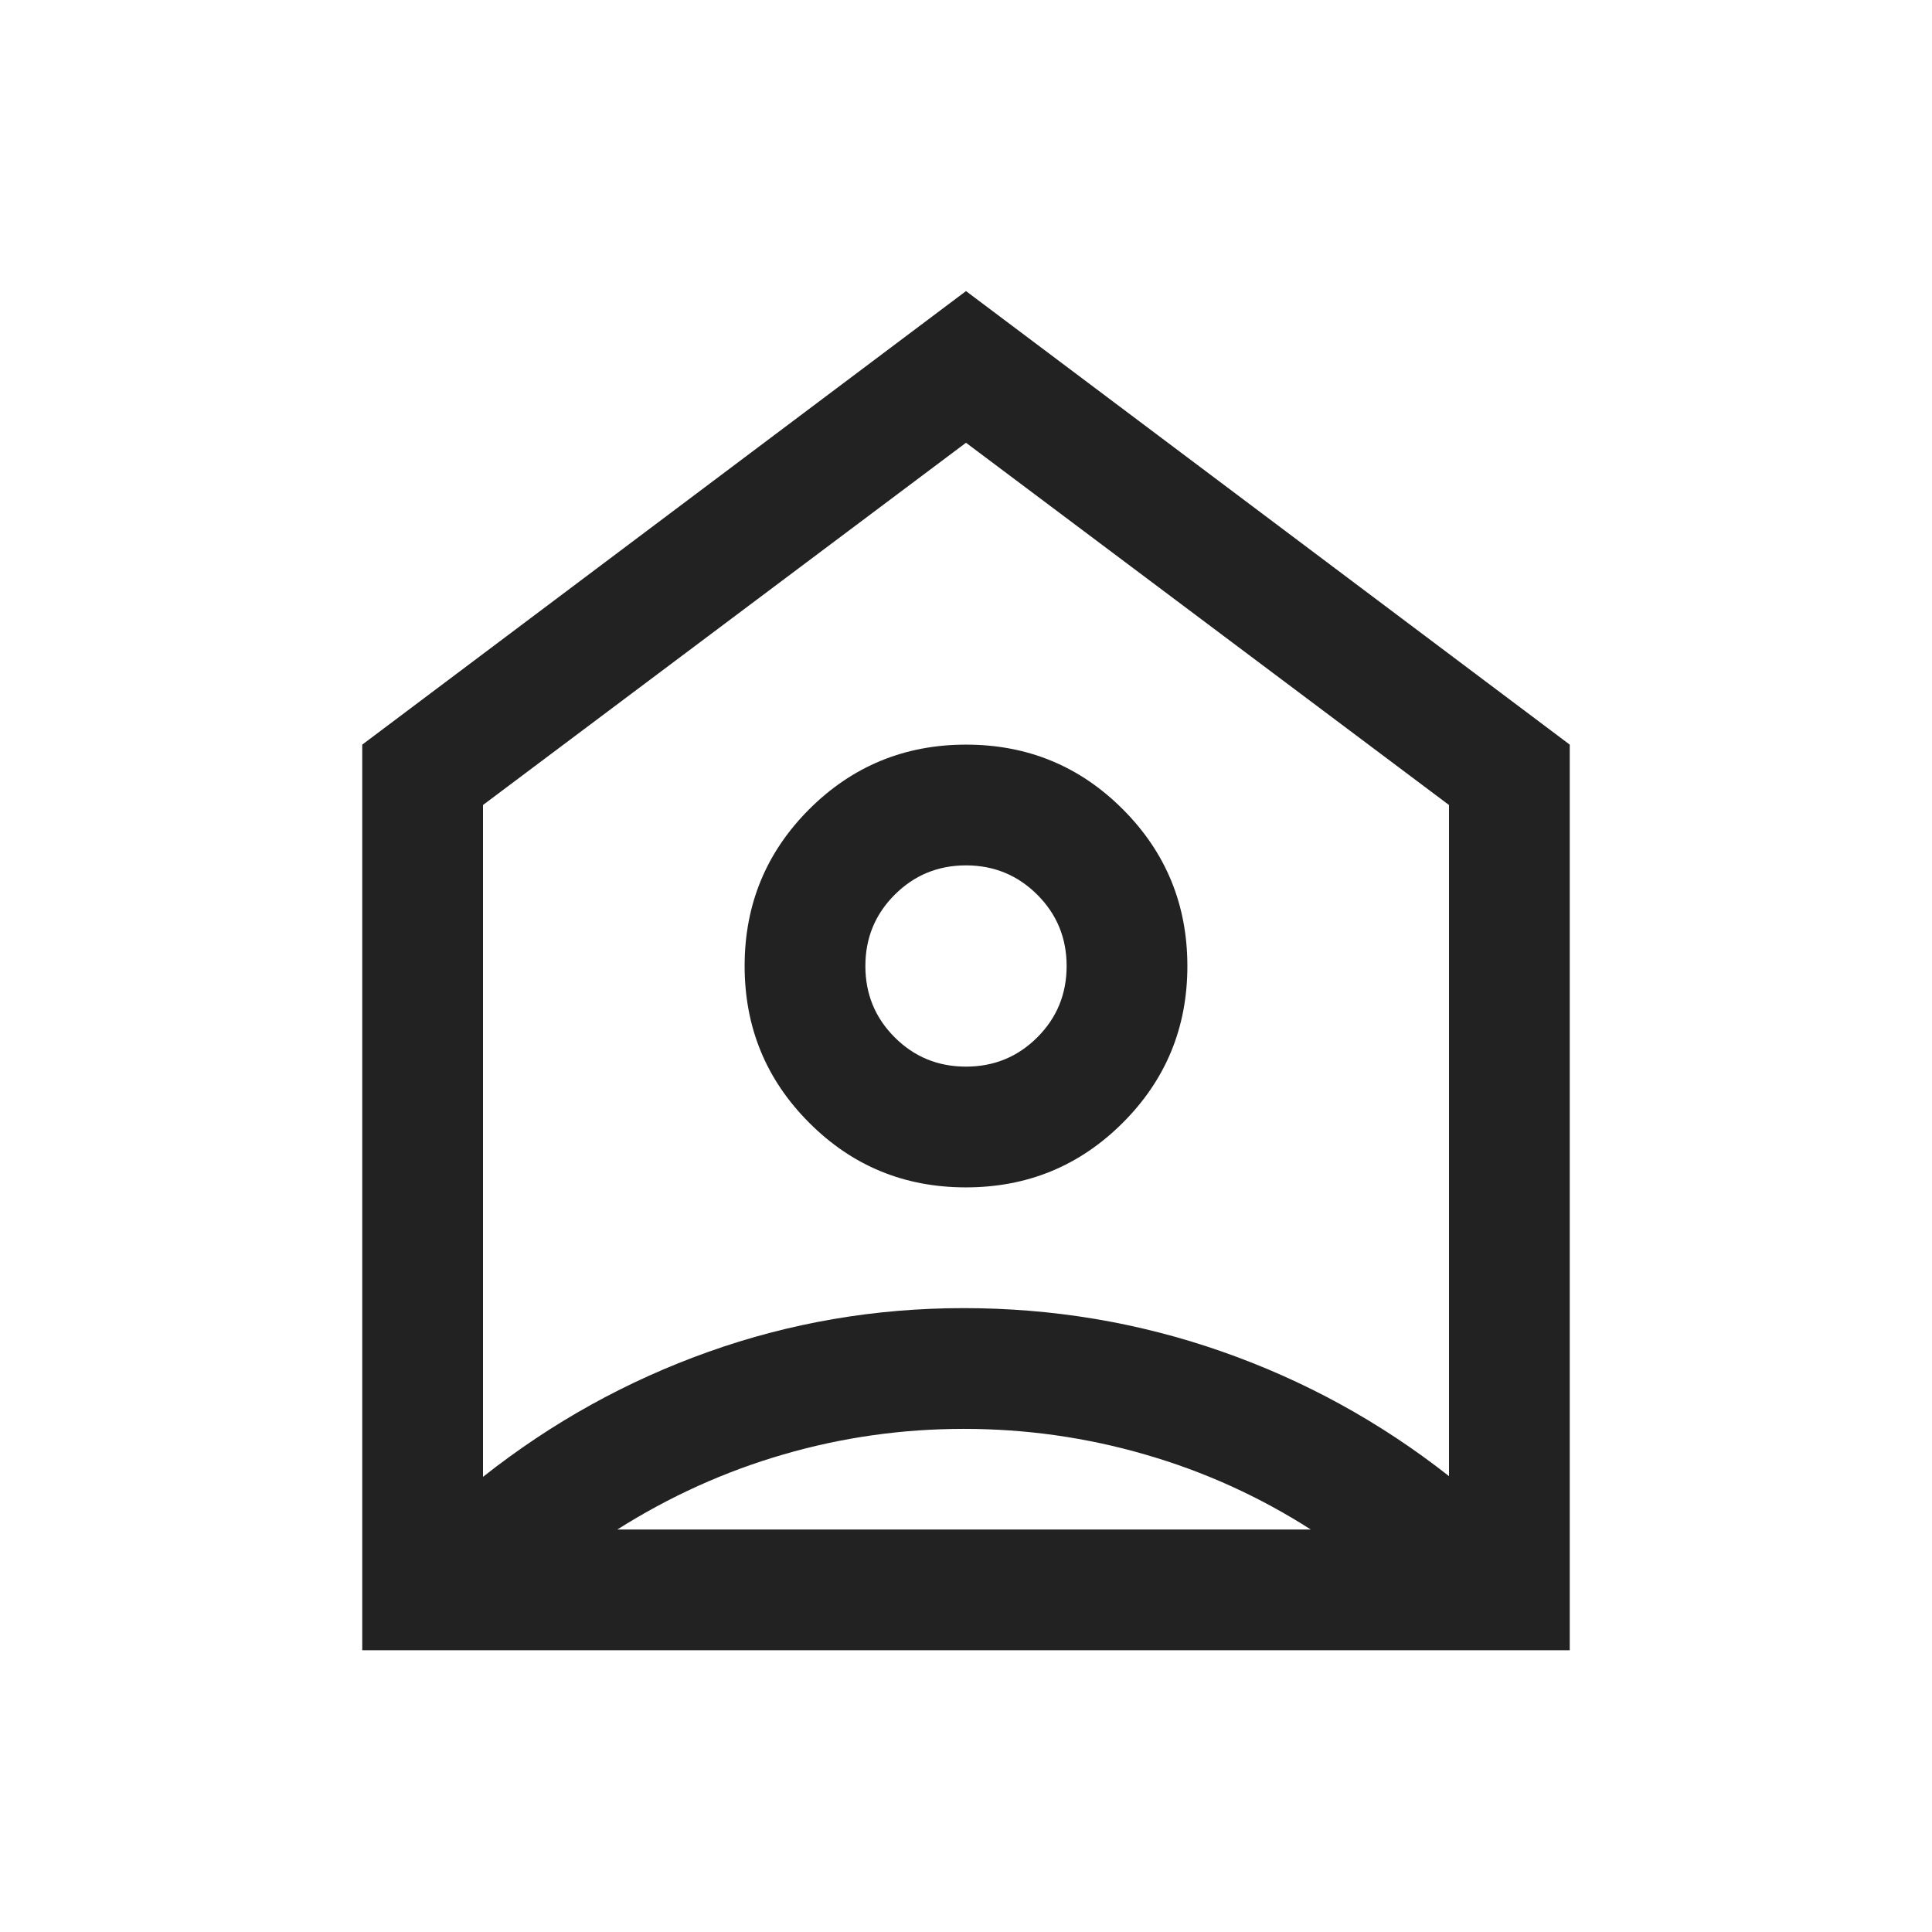 <svg width="24" height="24" viewBox="0 0 24 24" fill="none" xmlns="http://www.w3.org/2000/svg">
<mask id="mask0_4443_172583" style="mask-type:alpha" maskUnits="userSpaceOnUse" x="0" y="0" width="24" height="25">
<rect y="0" width="24" height="24" fill="#D9D9D9"/>
</mask>
<g mask="url(#mask0_4443_172583)">
<path d="M12 3.616L19.5 9.25V20.5H4.5V9.25L12 3.616ZM11.999 14.75C12.762 14.75 13.412 14.483 13.947 13.948C14.482 13.414 14.75 12.765 14.75 12.001C14.75 11.238 14.483 10.588 13.948 10.053C13.414 9.518 12.765 9.25 12.001 9.25C11.238 9.25 10.588 9.518 10.053 10.052C9.518 10.587 9.25 11.236 9.25 11.999C9.25 12.763 9.517 13.412 10.052 13.947C10.586 14.483 11.235 14.75 11.999 14.75ZM12 13.25C11.652 13.25 11.357 13.129 11.114 12.886C10.871 12.643 10.75 12.348 10.75 12C10.75 11.653 10.871 11.358 11.114 11.115C11.357 10.872 11.652 10.75 12 10.75C12.347 10.75 12.643 10.872 12.886 11.115C13.129 11.358 13.25 11.653 13.25 12C13.25 12.348 13.129 12.643 12.886 12.886C12.643 13.129 12.347 13.25 12 13.25ZM11.974 17.75C11.206 17.75 10.458 17.856 9.731 18.068C9.004 18.279 8.317 18.59 7.669 19H16.283C15.642 18.59 14.956 18.279 14.224 18.068C13.493 17.856 12.743 17.75 11.974 17.75ZM6 10V18.346C6.854 17.671 7.788 17.153 8.803 16.792C9.817 16.431 10.873 16.25 11.971 16.25C13.08 16.25 14.147 16.429 15.172 16.787C16.197 17.145 17.14 17.661 18 18.337V10L12 5.5L6 10Z" fill="#222222"/>
</g>
</svg>
